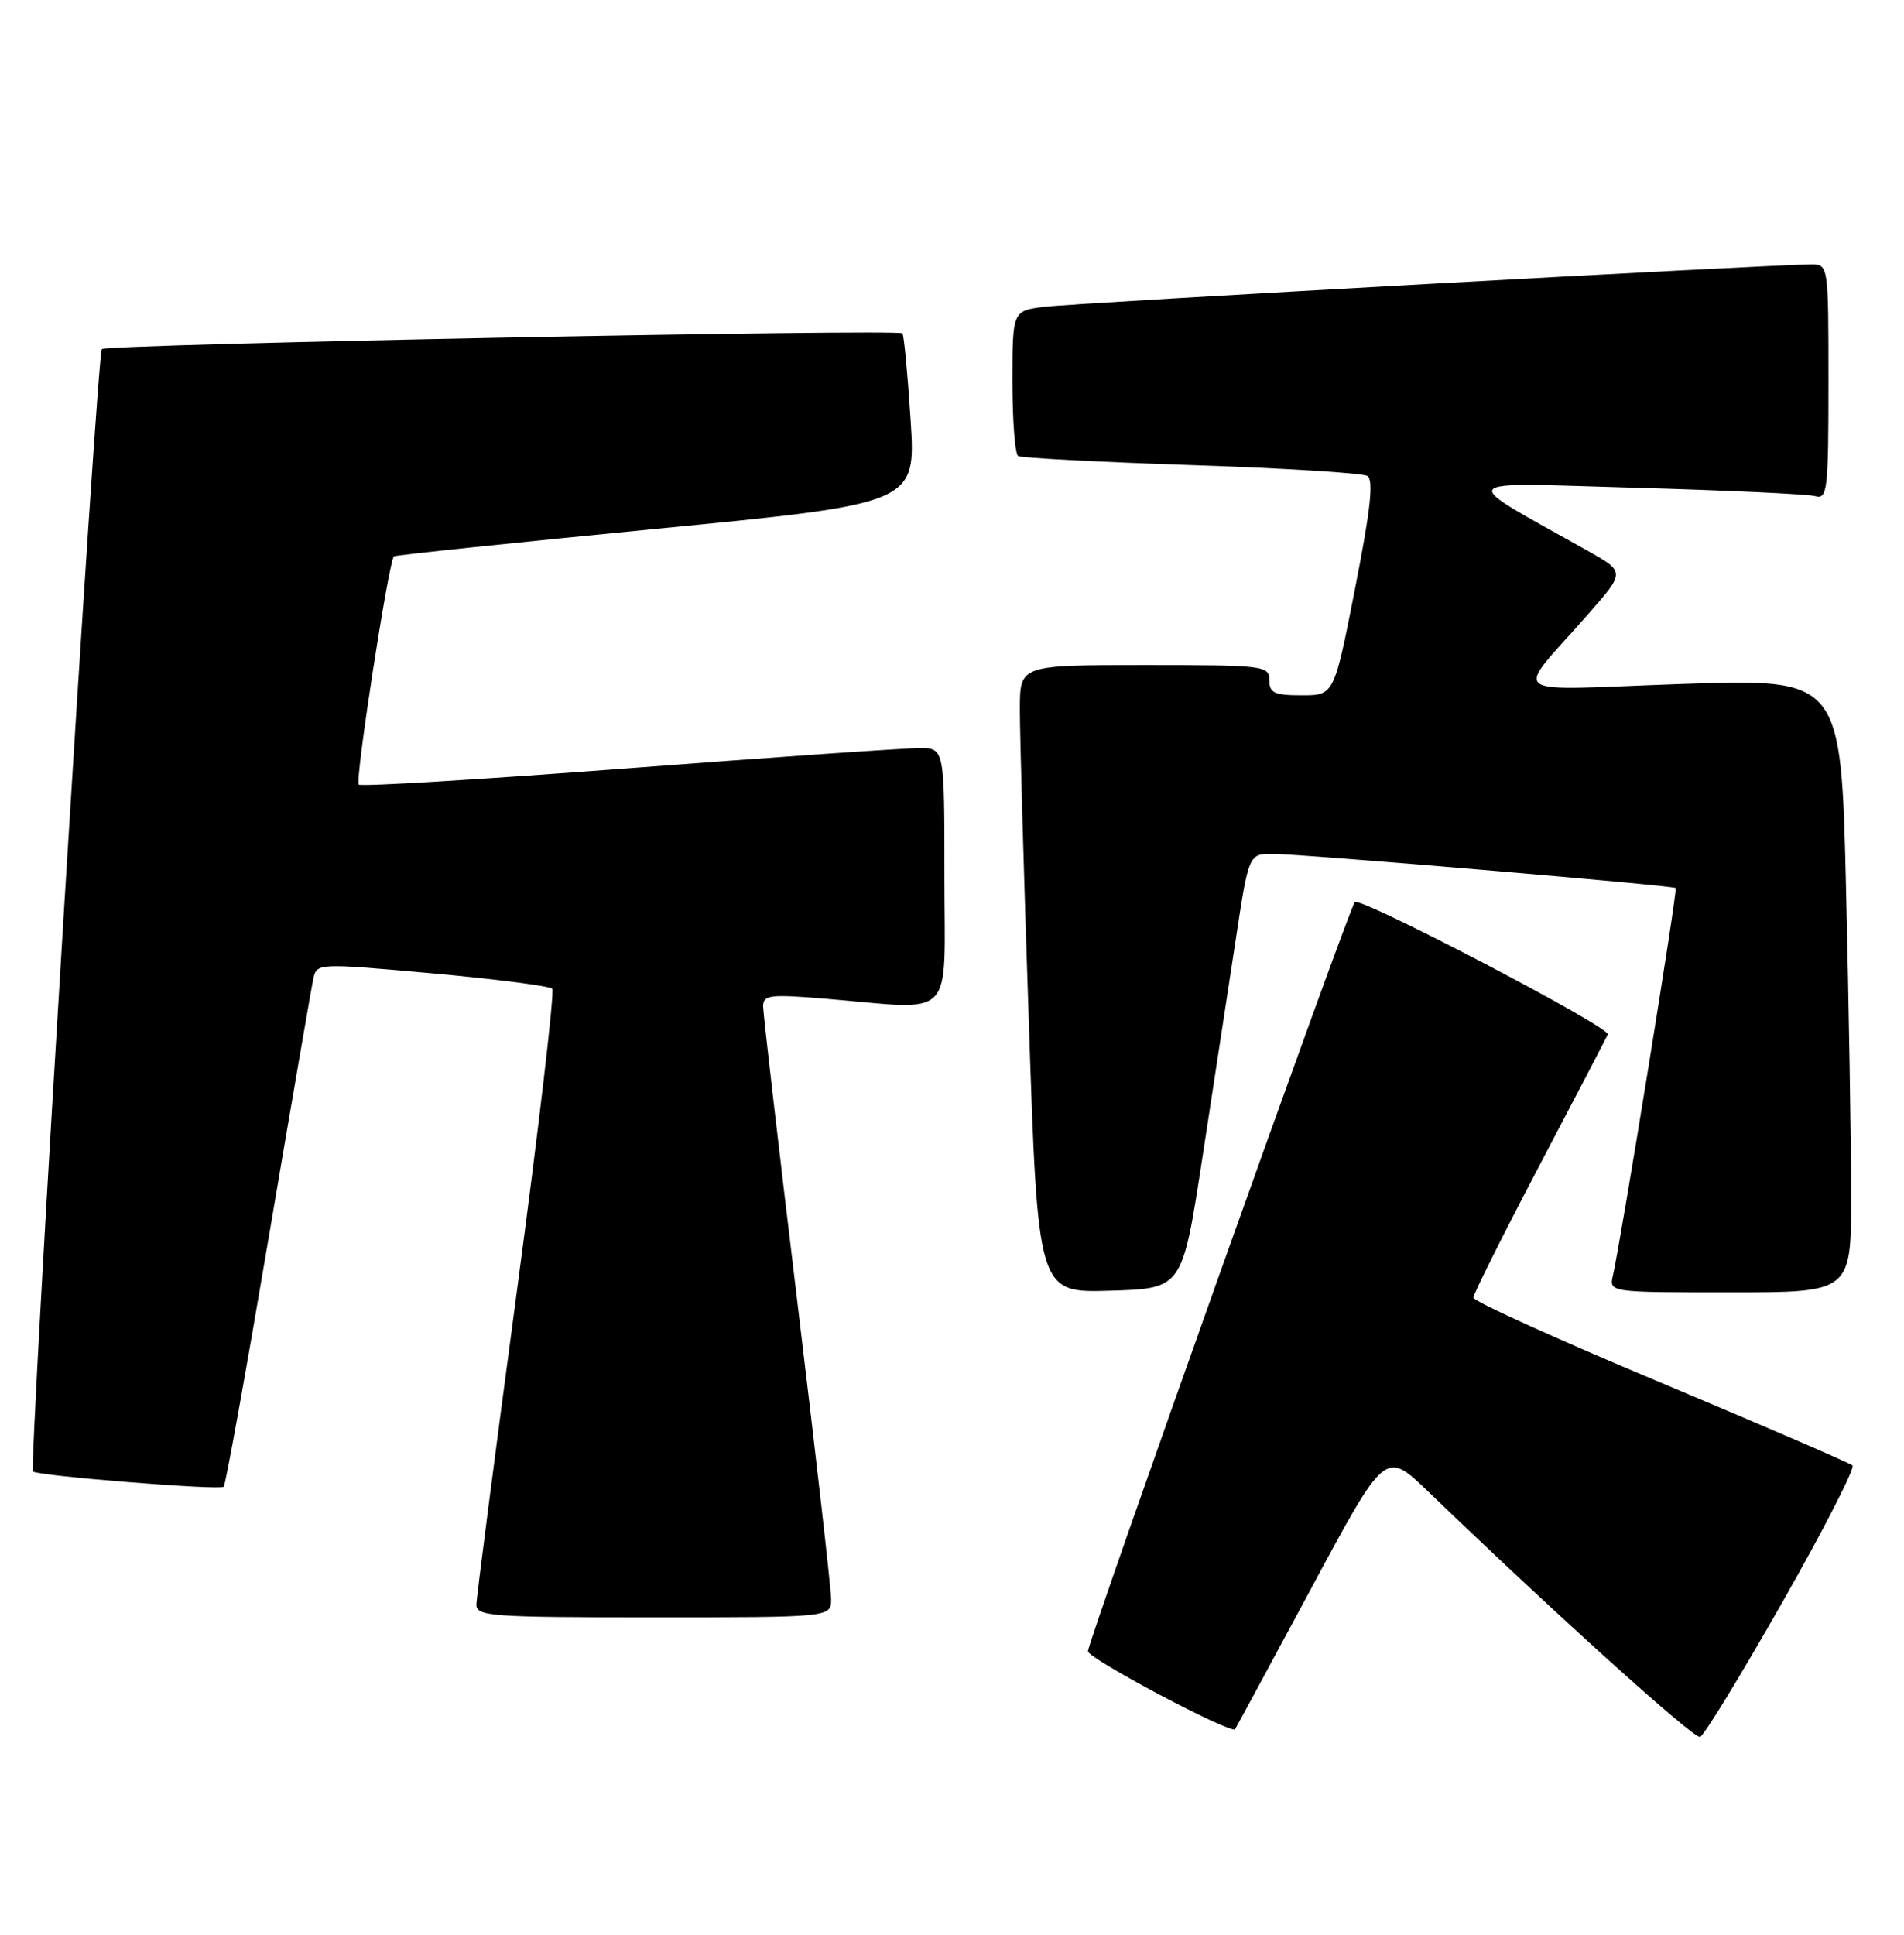 <?xml version="1.0" encoding="UTF-8" standalone="no"?>
<!DOCTYPE svg PUBLIC "-//W3C//DTD SVG 1.1//EN" "http://www.w3.org/Graphics/SVG/1.1/DTD/svg11.dtd" >
<svg xmlns="http://www.w3.org/2000/svg" xmlns:xlink="http://www.w3.org/1999/xlink" version="1.1" viewBox="0 0 252 256">
 <g >
 <path fill="currentColor"
d=" M 235.90 212.00 C 241.38 202.38 245.55 194.23 245.18 193.90 C 244.81 193.57 233.36 188.63 219.75 182.92 C 206.14 177.22 195.00 172.17 195.00 171.70 C 195.00 171.24 198.94 163.37 203.75 154.21 C 208.56 145.05 212.64 137.25 212.80 136.87 C 213.20 135.95 180.05 118.62 179.31 119.36 C 178.56 120.11 144.00 217.12 144.00 218.49 C 144.00 219.46 162.94 229.49 163.46 228.80 C 163.58 228.64 168.11 220.27 173.52 210.21 C 183.35 191.91 183.35 191.91 188.93 197.27 C 205.96 213.66 224.19 230.10 225.01 229.82 C 225.53 229.65 230.43 221.62 235.90 212.00 Z  M 110.00 211.57 C 110.00 210.24 107.97 192.43 105.50 172.00 C 103.03 151.57 101.00 134.09 101.00 133.16 C 101.00 131.65 101.90 131.54 109.25 132.15 C 126.70 133.61 125.00 135.35 125.00 116.00 C 125.00 99.00 125.00 99.00 121.75 98.98 C 119.96 98.97 102.64 100.17 83.25 101.65 C 63.86 103.12 47.77 104.10 47.48 103.81 C 46.96 103.29 51.46 74.14 52.14 73.61 C 52.34 73.45 67.96 71.82 86.87 69.97 C 121.23 66.63 121.23 66.63 120.52 55.56 C 120.13 49.48 119.64 44.33 119.44 44.11 C 118.84 43.50 14.12 45.55 13.48 46.19 C 12.83 46.84 3.79 194.12 4.37 194.70 C 4.95 195.28 29.12 197.22 29.61 196.72 C 29.86 196.48 32.52 181.70 35.54 163.89 C 38.56 146.08 41.23 130.58 41.48 129.46 C 41.93 127.44 42.09 127.43 57.22 128.79 C 65.62 129.55 72.77 130.47 73.09 130.83 C 73.42 131.20 71.30 149.28 68.39 171.00 C 65.48 192.72 63.08 211.29 63.05 212.25 C 63.00 213.87 64.77 214.00 86.50 214.00 C 110.00 214.00 110.00 214.00 110.00 211.57 Z  M 159.09 153.50 C 160.53 144.15 162.51 131.21 163.49 124.75 C 165.26 113.00 165.26 113.00 168.38 112.98 C 171.91 112.96 221.35 117.15 221.78 117.50 C 222.06 117.73 214.54 164.10 213.48 168.75 C 212.96 171.00 212.96 171.00 228.98 171.00 C 245.00 171.00 245.00 171.00 245.00 158.25 C 245.00 151.24 244.70 132.96 244.33 117.64 C 243.67 89.78 243.67 89.78 222.59 90.50 C 198.60 91.32 200.27 92.60 210.36 81.08 C 215.10 75.67 215.10 75.67 210.05 72.83 C 192.63 63.06 192.01 63.85 216.50 64.54 C 228.60 64.88 239.29 65.38 240.25 65.65 C 241.86 66.10 242.00 64.91 242.00 50.57 C 242.00 35.09 241.99 35.00 239.75 34.99 C 235.12 34.96 142.33 40.08 138.25 40.59 C 134.00 41.12 134.00 41.12 134.00 50.50 C 134.00 55.66 134.34 60.09 134.75 60.34 C 135.16 60.60 145.47 61.13 157.66 61.54 C 169.84 61.94 180.34 62.59 180.97 62.98 C 181.83 63.51 181.40 67.43 179.35 77.85 C 176.57 92.00 176.57 92.00 172.29 92.00 C 168.67 92.00 168.00 91.69 168.00 90.00 C 168.00 88.08 167.33 88.00 151.50 88.00 C 135.00 88.00 135.00 88.00 134.98 93.75 C 134.97 96.91 135.50 115.60 136.17 135.28 C 137.37 171.07 137.37 171.07 146.92 170.78 C 156.47 170.50 156.47 170.50 159.09 153.50 Z "/>
</g>
</svg>